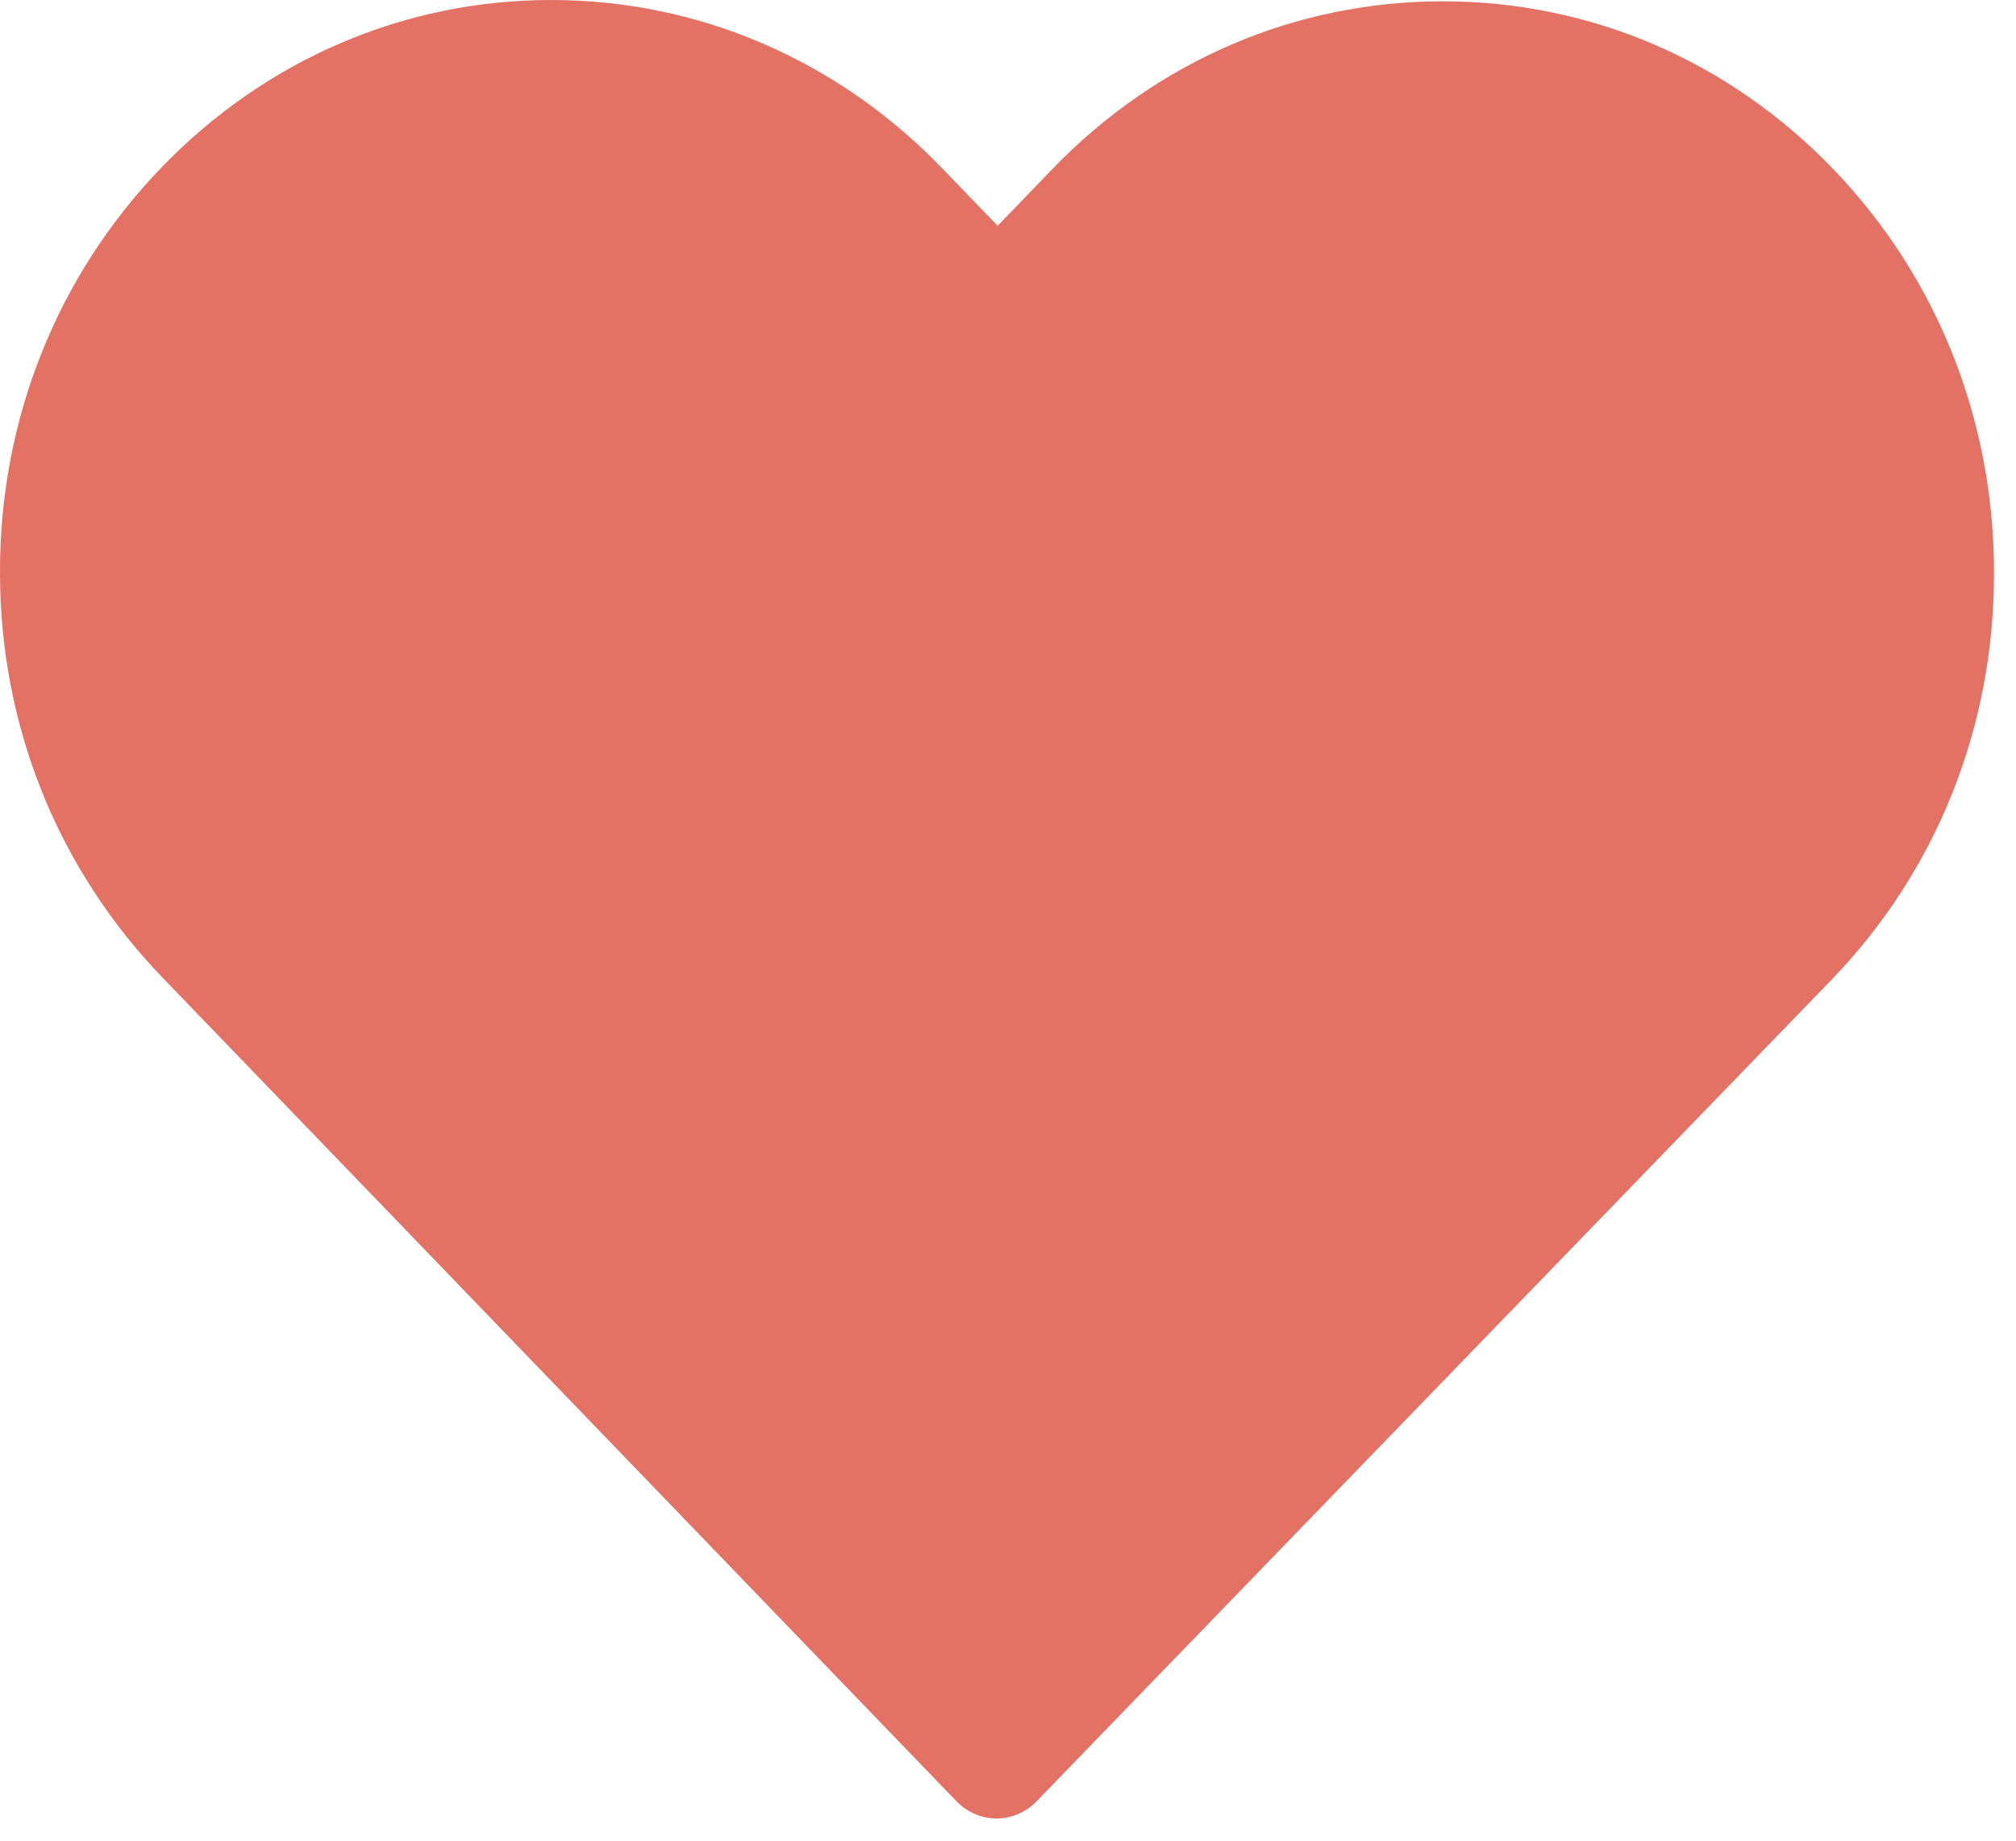<svg width="23" height="21" viewBox="0 0 23 21" fill="none" xmlns="http://www.w3.org/2000/svg">
<path d="M20.912 1.926C19.72 0.69 18.143 0.015 16.46 0.015C14.777 0.015 13.195 0.695 12.004 1.931L11.382 2.576L10.75 1.921C9.559 0.685 7.972 0 6.289 0C4.611 0 3.029 0.68 1.842 1.911C0.651 3.147 -0.005 4.788 2.64081e-05 6.534C2.64081e-05 8.28 0.661 9.916 1.852 11.151L10.909 20.547C11.034 20.677 11.203 20.747 11.367 20.747C11.531 20.747 11.7 20.682 11.825 20.552L20.902 11.171C22.093 9.936 22.749 8.295 22.749 6.549C22.754 4.803 22.103 3.162 20.912 1.926Z" fill="#E37264"/>
</svg>
